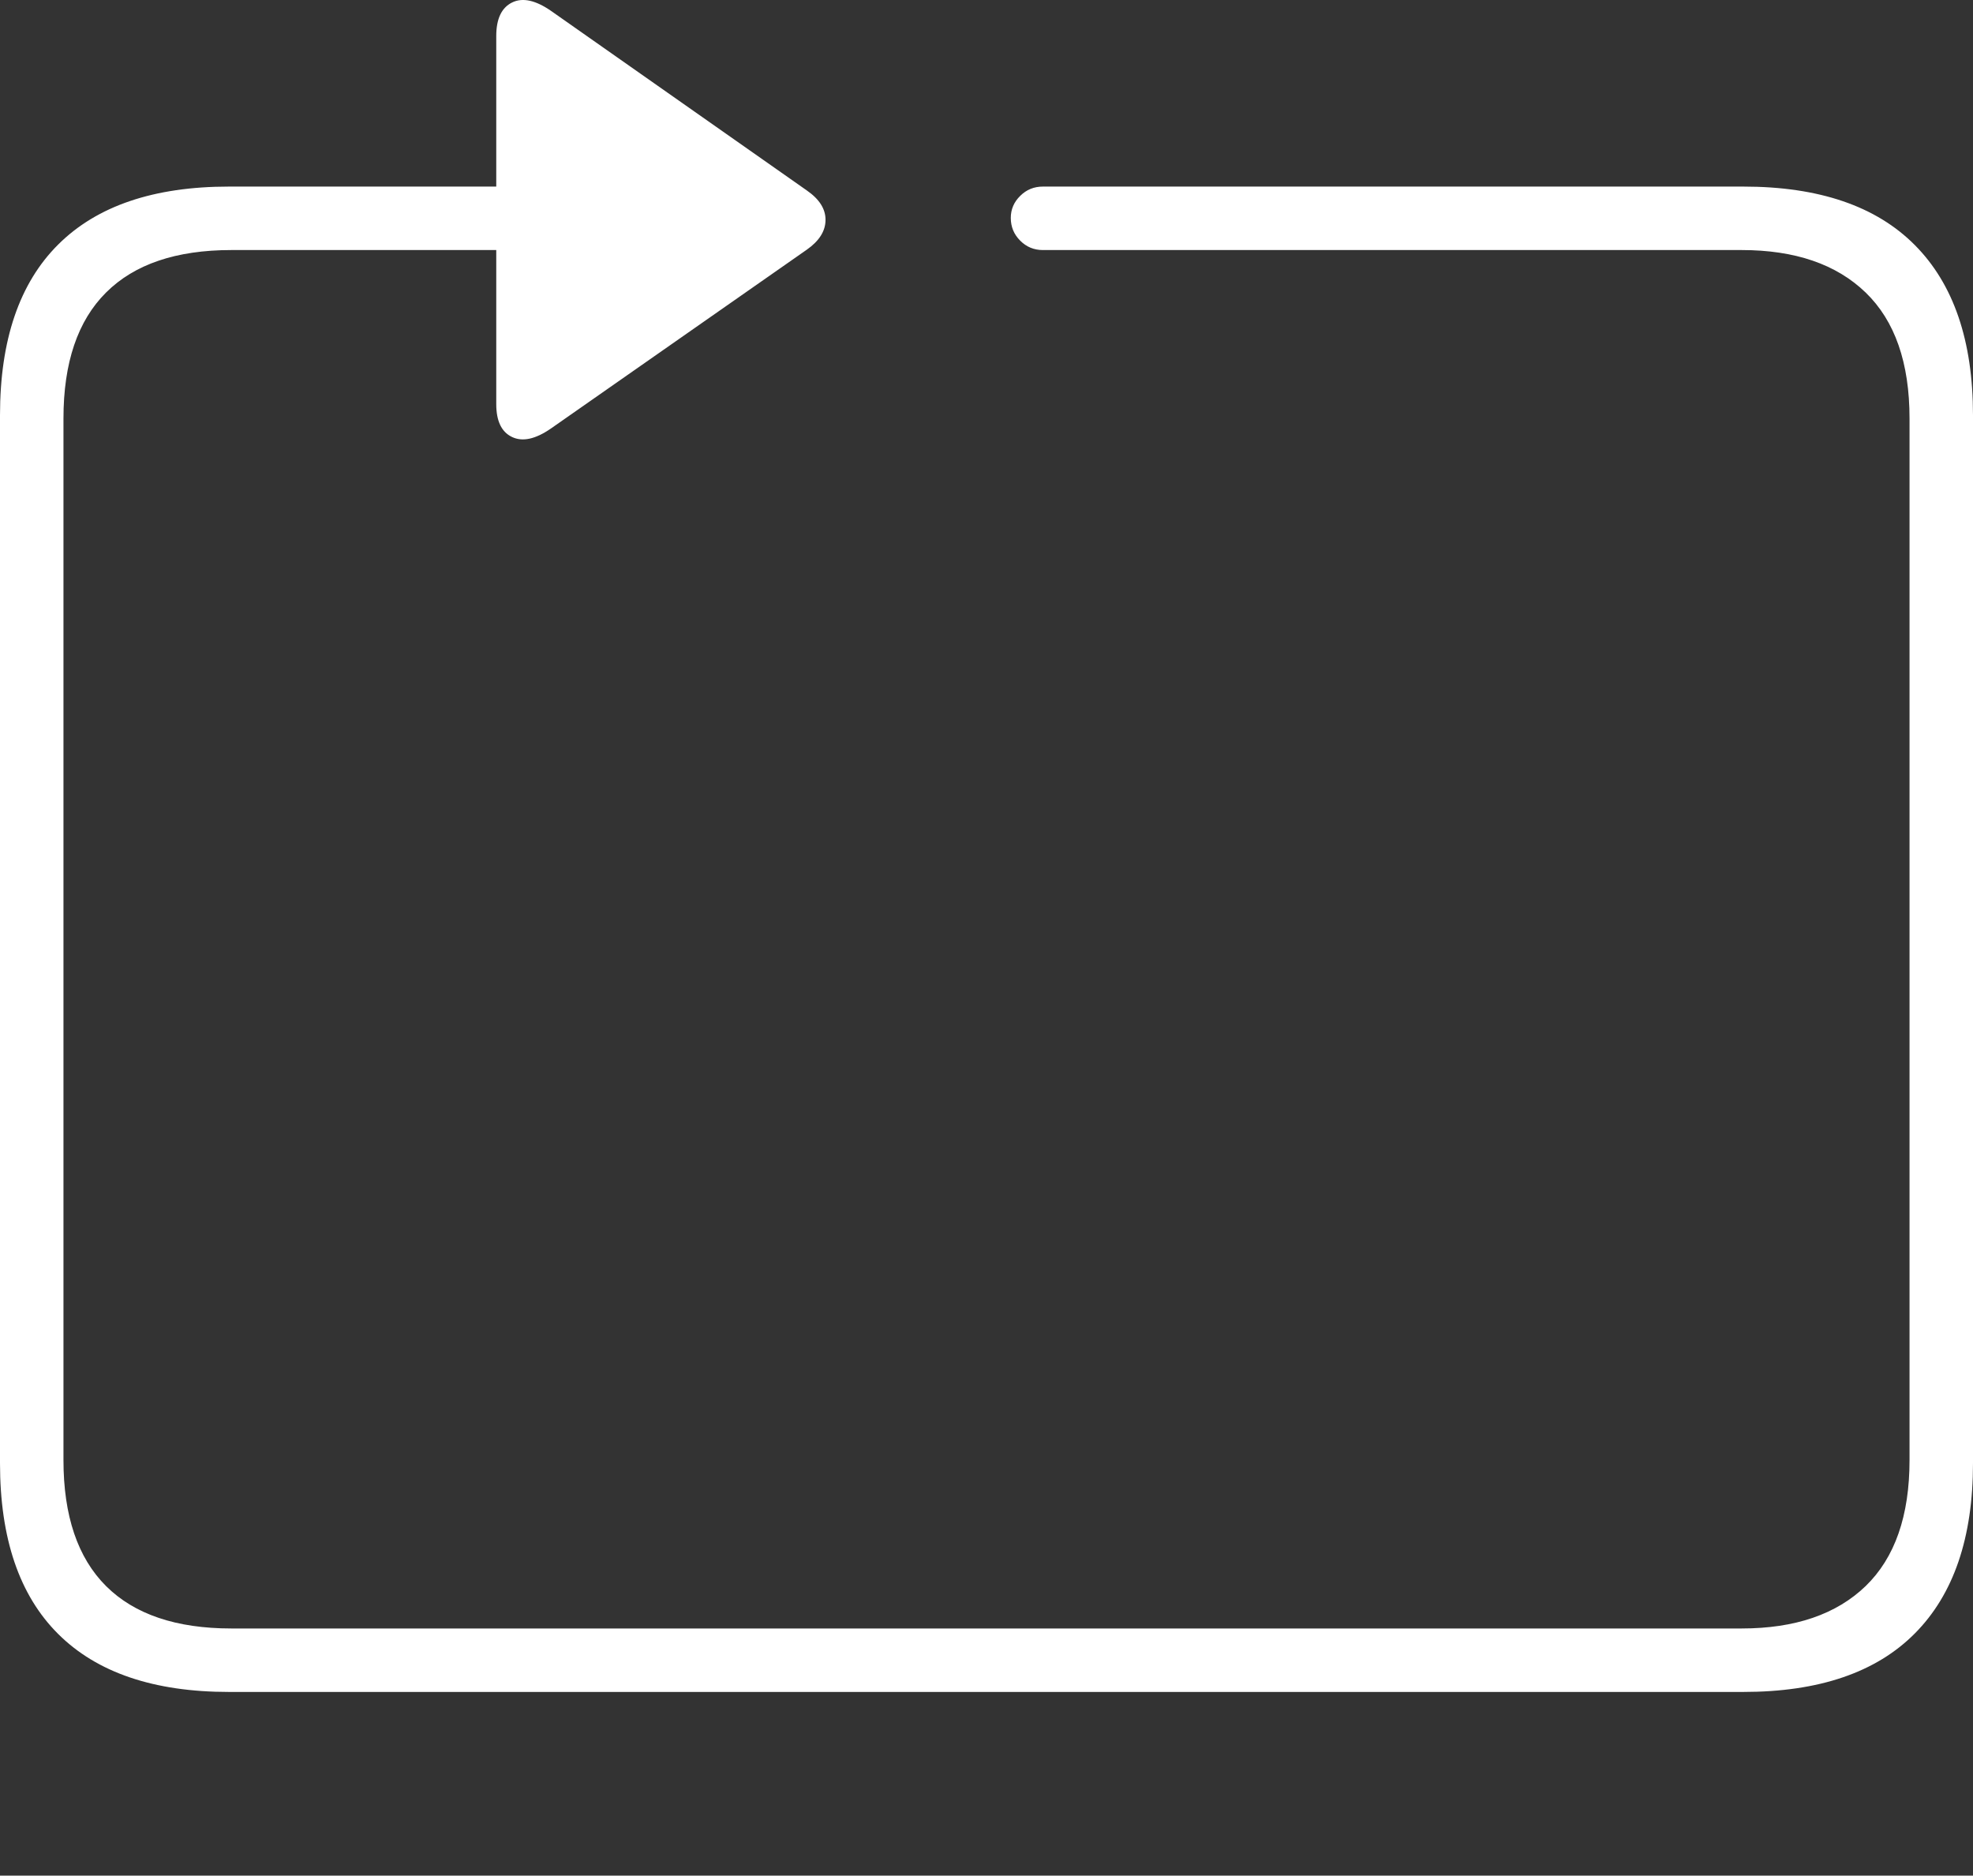 <?xml version="1.0" encoding="UTF-8"?>
<!--Generator: Apple Native CoreSVG 175-->
<!DOCTYPE svg
PUBLIC "-//W3C//DTD SVG 1.1//EN"
       "http://www.w3.org/Graphics/SVG/1.1/DTD/svg11.dtd">
<svg version="1.1" xmlns="http://www.w3.org/2000/svg" xmlns:xlink="http://www.w3.org/1999/xlink" width="22.662" height="21.543">
 <rect width="100%" height="100%" fill="#333333" stroke="none"/>
 <g>
  <rect height="21.543" opacity="0" width="22.662" x="0" y="0"/>
  <path d="M0 16.806Q0 18.102 0.668 18.767Q1.336 19.433 2.63 19.433L20.024 19.433Q21.328 19.433 21.995 18.76Q22.662 18.088 22.662 16.806L22.662 4.77Q22.662 3.488 21.995 2.816Q21.328 2.143 20.024 2.143L11.979 2.143Q11.825 2.143 11.718 2.25Q11.61 2.356 11.61 2.503Q11.61 2.656 11.718 2.764Q11.825 2.872 11.979 2.872L20.005 2.872Q20.924 2.872 21.429 3.36Q21.933 3.847 21.933 4.806L21.933 16.77Q21.933 17.729 21.429 18.217Q20.924 18.704 20.005 18.704L2.657 18.704Q1.707 18.704 1.218 18.217Q0.729 17.729 0.729 16.77L0.729 4.806Q0.729 3.847 1.218 3.36Q1.707 2.872 2.657 2.872L5.7 2.872L5.7 4.641Q5.7 4.933 5.881 5.019Q6.062 5.106 6.329 4.921L9.268 2.867Q9.481 2.717 9.482 2.527Q9.484 2.338 9.268 2.188L6.332 0.127Q6.062-0.061 5.881 0.029Q5.7 0.119 5.7 0.414L5.7 2.143L2.63 2.143Q1.336 2.143 0.668 2.809Q0 3.474 0 4.77Z" fill="#ffffff"/>
 </g>
</svg>
